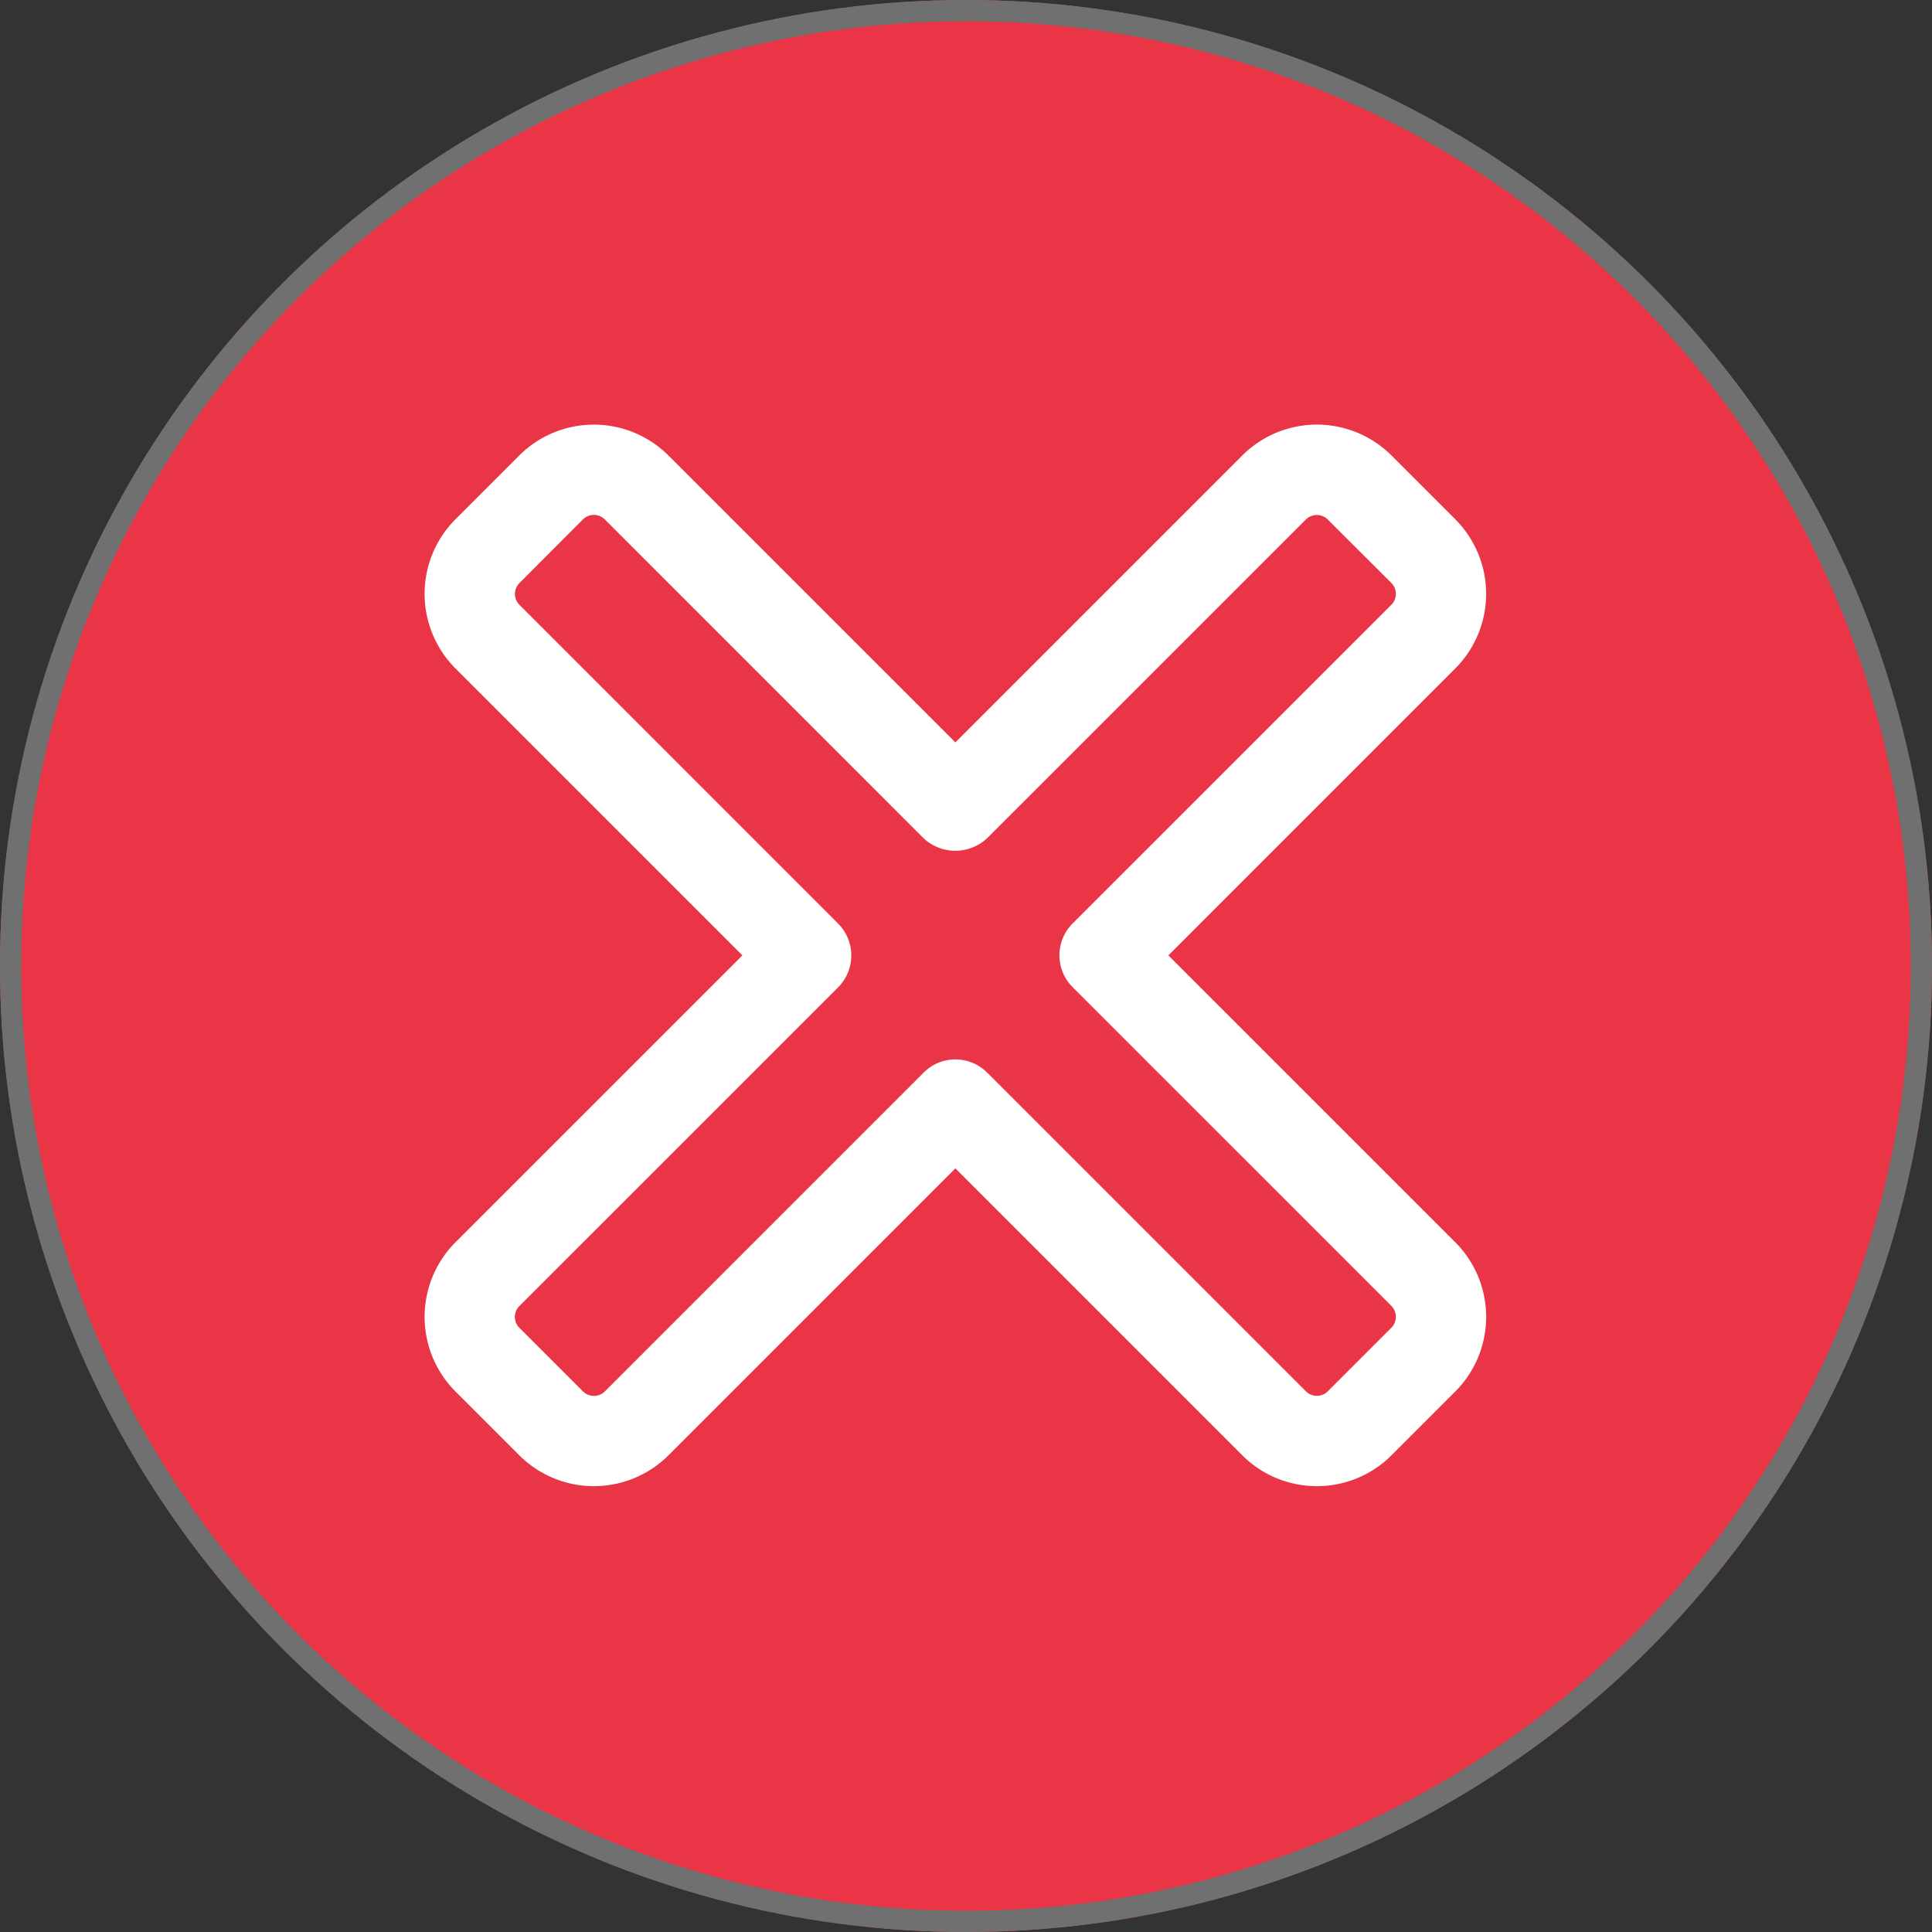 <svg xmlns="http://www.w3.org/2000/svg" width="91" height="91" viewBox="0 0 91 91">
  <rect x="0" y="0" width="91" height="91" fill="#333333" stroke="none"/>
  <g id="Grupo_1934" data-name="Grupo 1934" transform="translate(13161 -6216)">
    <g id="Grupo_1933" data-name="Grupo 1933" transform="translate(-19297 3949)">
      <g id="Elipse_92" data-name="Elipse 92" transform="translate(6136 2267)" fill="#ea3546" stroke="#707070" stroke-width="1">
        <circle cx="45.5" cy="45.5" r="45.5" stroke="none"/>
        <circle cx="45.5" cy="45.5" r="45" fill="none"/>
      </g>
    </g>
    <path id="close" d="M42.027,50a4.961,4.961,0,0,1-3.51-1.45L25,35.032,11.486,48.547a4.973,4.973,0,0,1-7.026,0L1.453,45.54a4.972,4.972,0,0,1,0-7.026L14.968,25,1.453,11.485a4.972,4.972,0,0,1,0-7.026L4.459,1.453a4.972,4.972,0,0,1,7.024,0L25,14.967,38.514,1.453a4.972,4.972,0,0,1,7.026,0l3.006,3.006a4.973,4.973,0,0,1,0,7.026L35.032,25,48.547,38.514a4.973,4.973,0,0,1,0,7.026L45.54,48.547A4.961,4.961,0,0,1,42.027,50ZM25,29.9a2.114,2.114,0,0,1,1.5.623L41.517,45.54a.73.73,0,0,0,1.017,0l3.006-3.006a.731.731,0,0,0,0-1.02L30.524,26.5a2.125,2.125,0,0,1,0-3.006L45.54,8.48a.728.728,0,0,0,0-1.017l-3.006-3a.734.734,0,0,0-1.02,0L26.5,19.475a2.19,2.19,0,0,1-3.006,0L8.48,4.459a.73.73,0,0,0-1.017,0l-3,3.006a.731.731,0,0,0,0,1.02L19.475,23.5a2.126,2.126,0,0,1,0,3.006L4.459,41.52a.727.727,0,0,0,0,1.017l3.006,3.006a.734.734,0,0,0,1.02,0L23.5,30.527A2.107,2.107,0,0,1,25,29.9Zm0,0" transform="translate(-13141 6236)" fill="#fff"/>
  </g>
</svg>